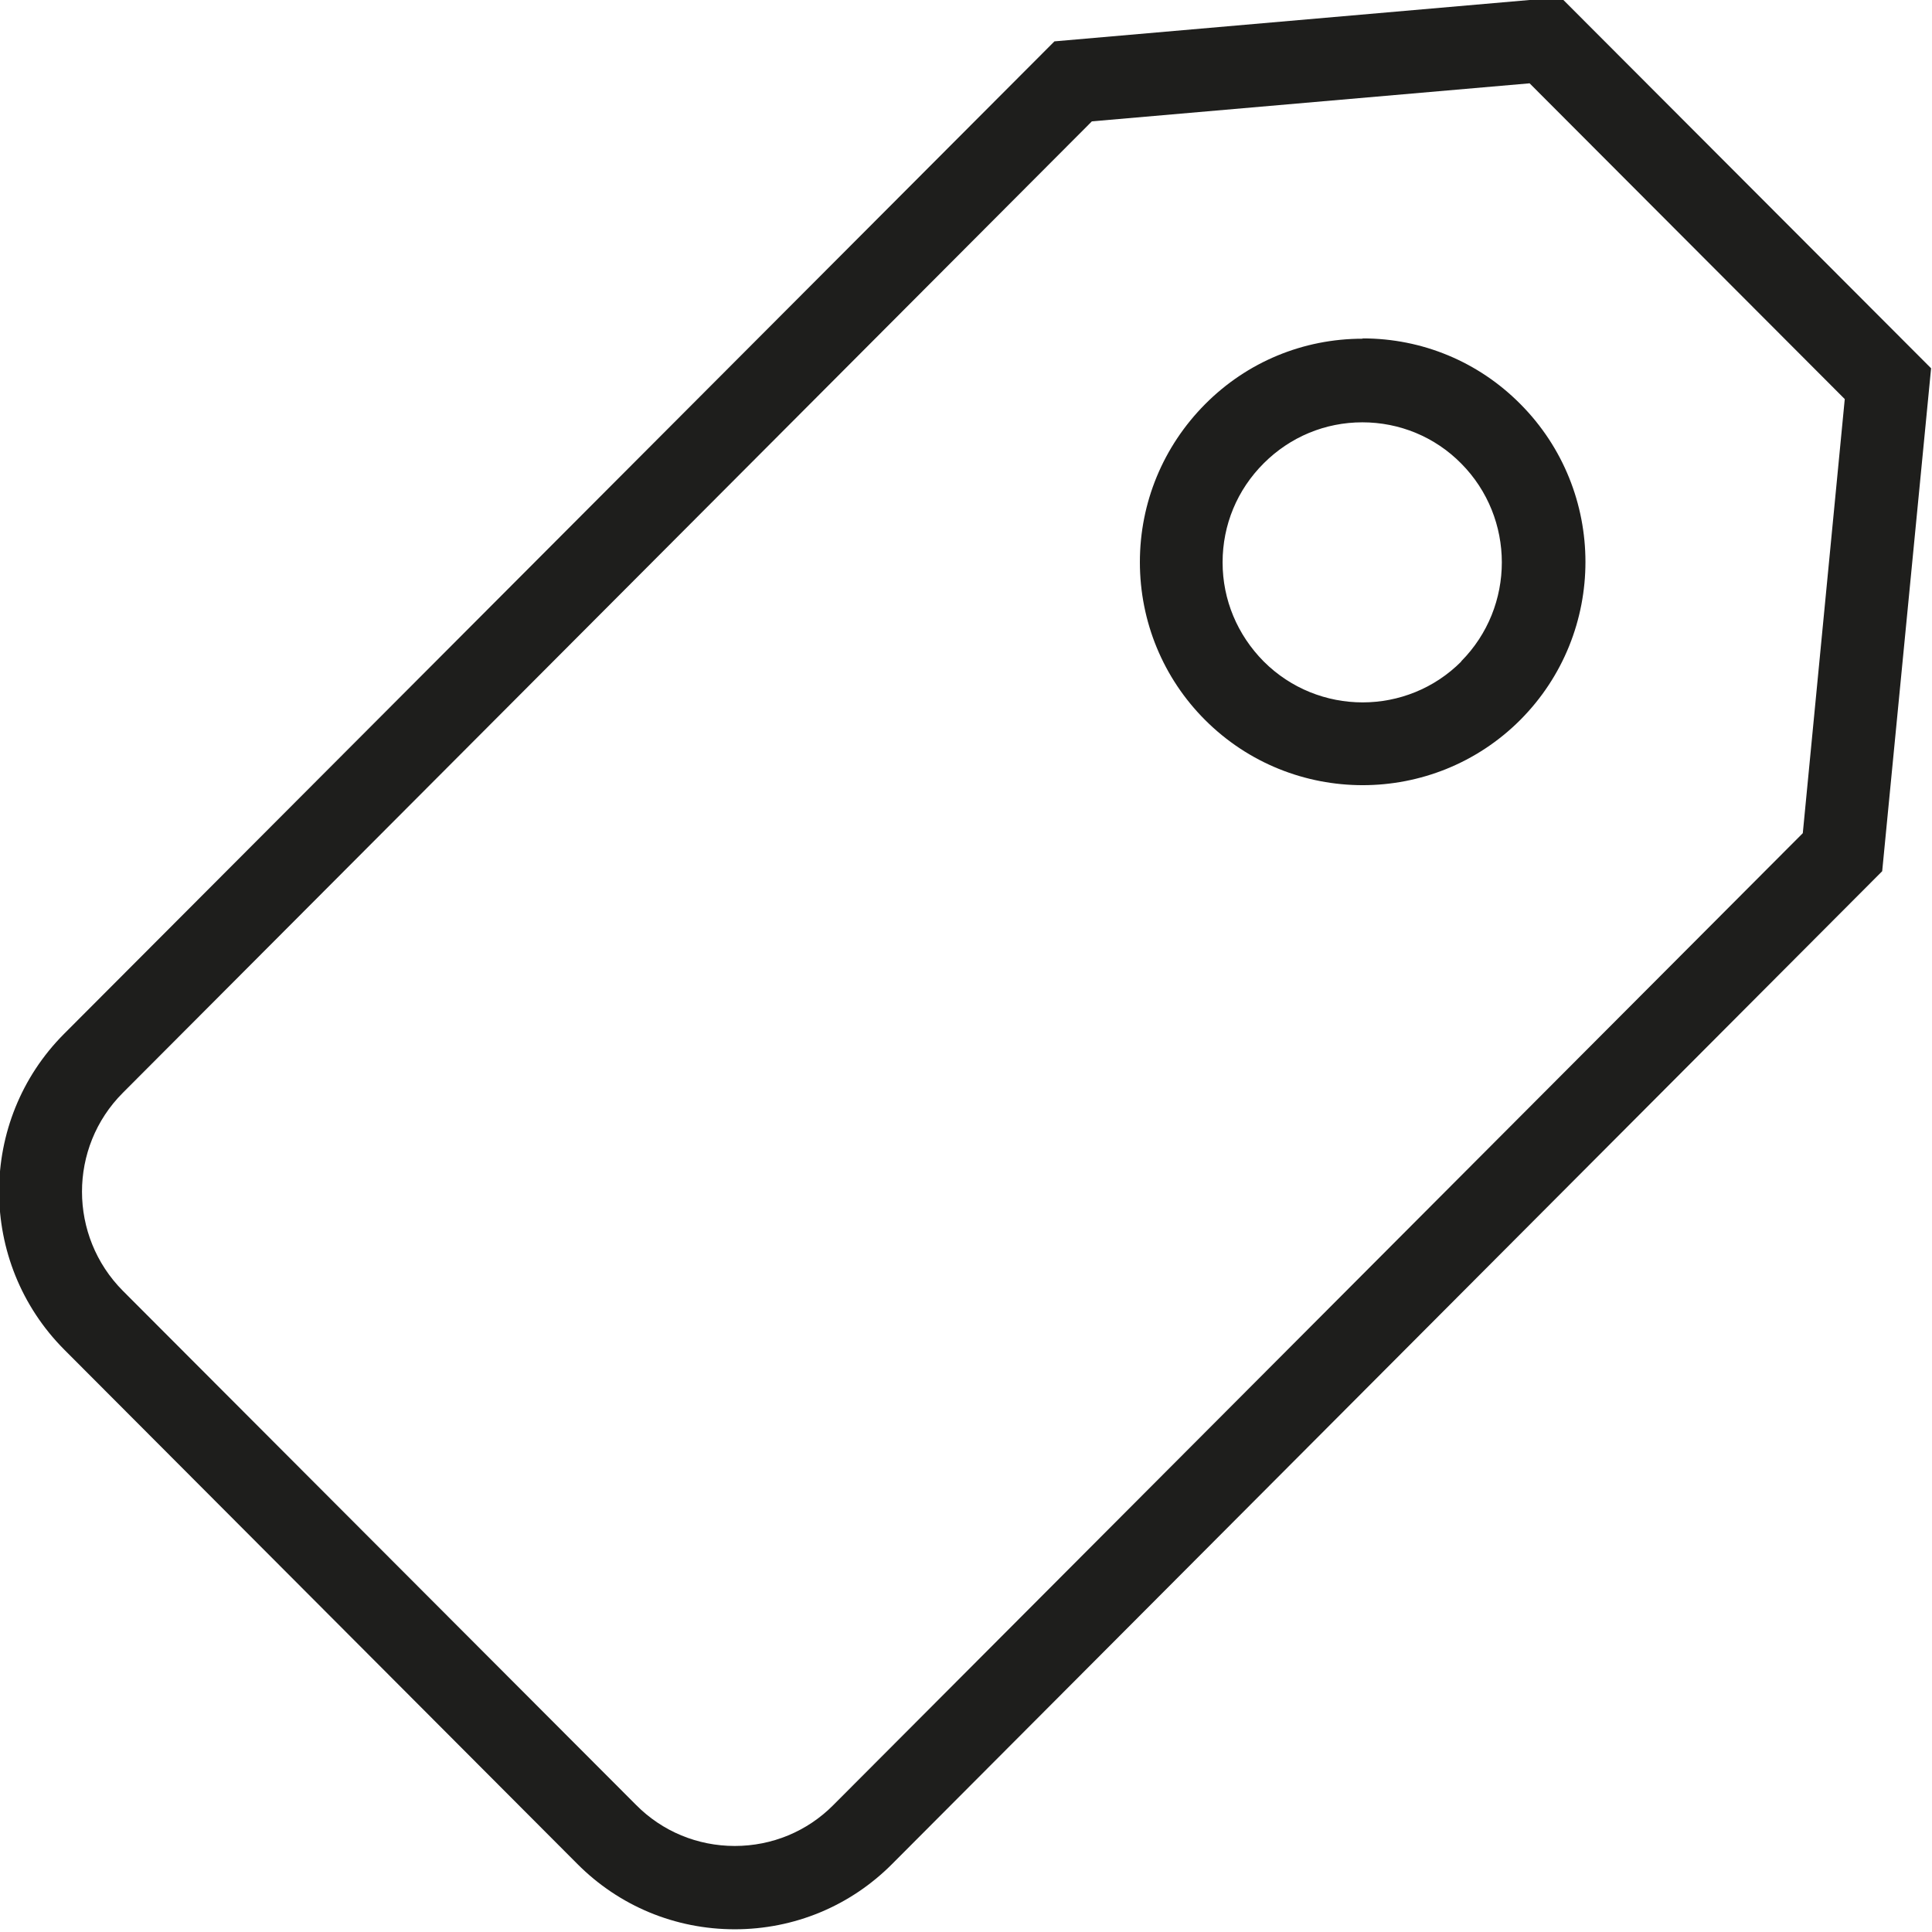 <?xml version="1.0" encoding="UTF-8"?>
<svg id="a" data-name="3219" xmlns="http://www.w3.org/2000/svg" viewBox="0 0 64 64">
  <path d="M51.7-.09l-16.77,1.46L2.13,34.24c-2.88,2.88-2.88,7.58,0,10.47l16.99,17.03c1.39,1.4,3.25,2.17,5.22,2.17s3.83-.77,5.22-2.17L62.35,28.86l1.62-16.66L51.7-.09ZM59.71,27.61L27.61,59.79c-.87.88-2.04,1.36-3.27,1.36s-2.4-.48-3.27-1.36L4.07,42.76c-1.8-1.81-1.81-4.75,0-6.56L36.17,4.02l14.5-1.26,10.44,10.46-1.39,14.38ZM45.14,11.22c-1.97,0-3.83.77-5.22,2.17-1.39,1.4-2.16,3.26-2.16,5.23s.77,3.84,2.16,5.23c1.44,1.44,3.33,2.16,5.22,2.16s3.78-.72,5.22-2.16h0c2.88-2.89,2.88-7.58,0-10.47-1.39-1.4-3.25-2.17-5.22-2.17ZM48.41,21.91c-1.8,1.81-4.74,1.81-6.55,0-.87-.88-1.36-2.04-1.36-3.28s.48-2.4,1.36-3.28,2.04-1.36,3.27-1.36,2.4.48,3.27,1.36c1.8,1.81,1.8,4.75,0,6.56Z" fill="#1e1e1c"/>
</svg>
